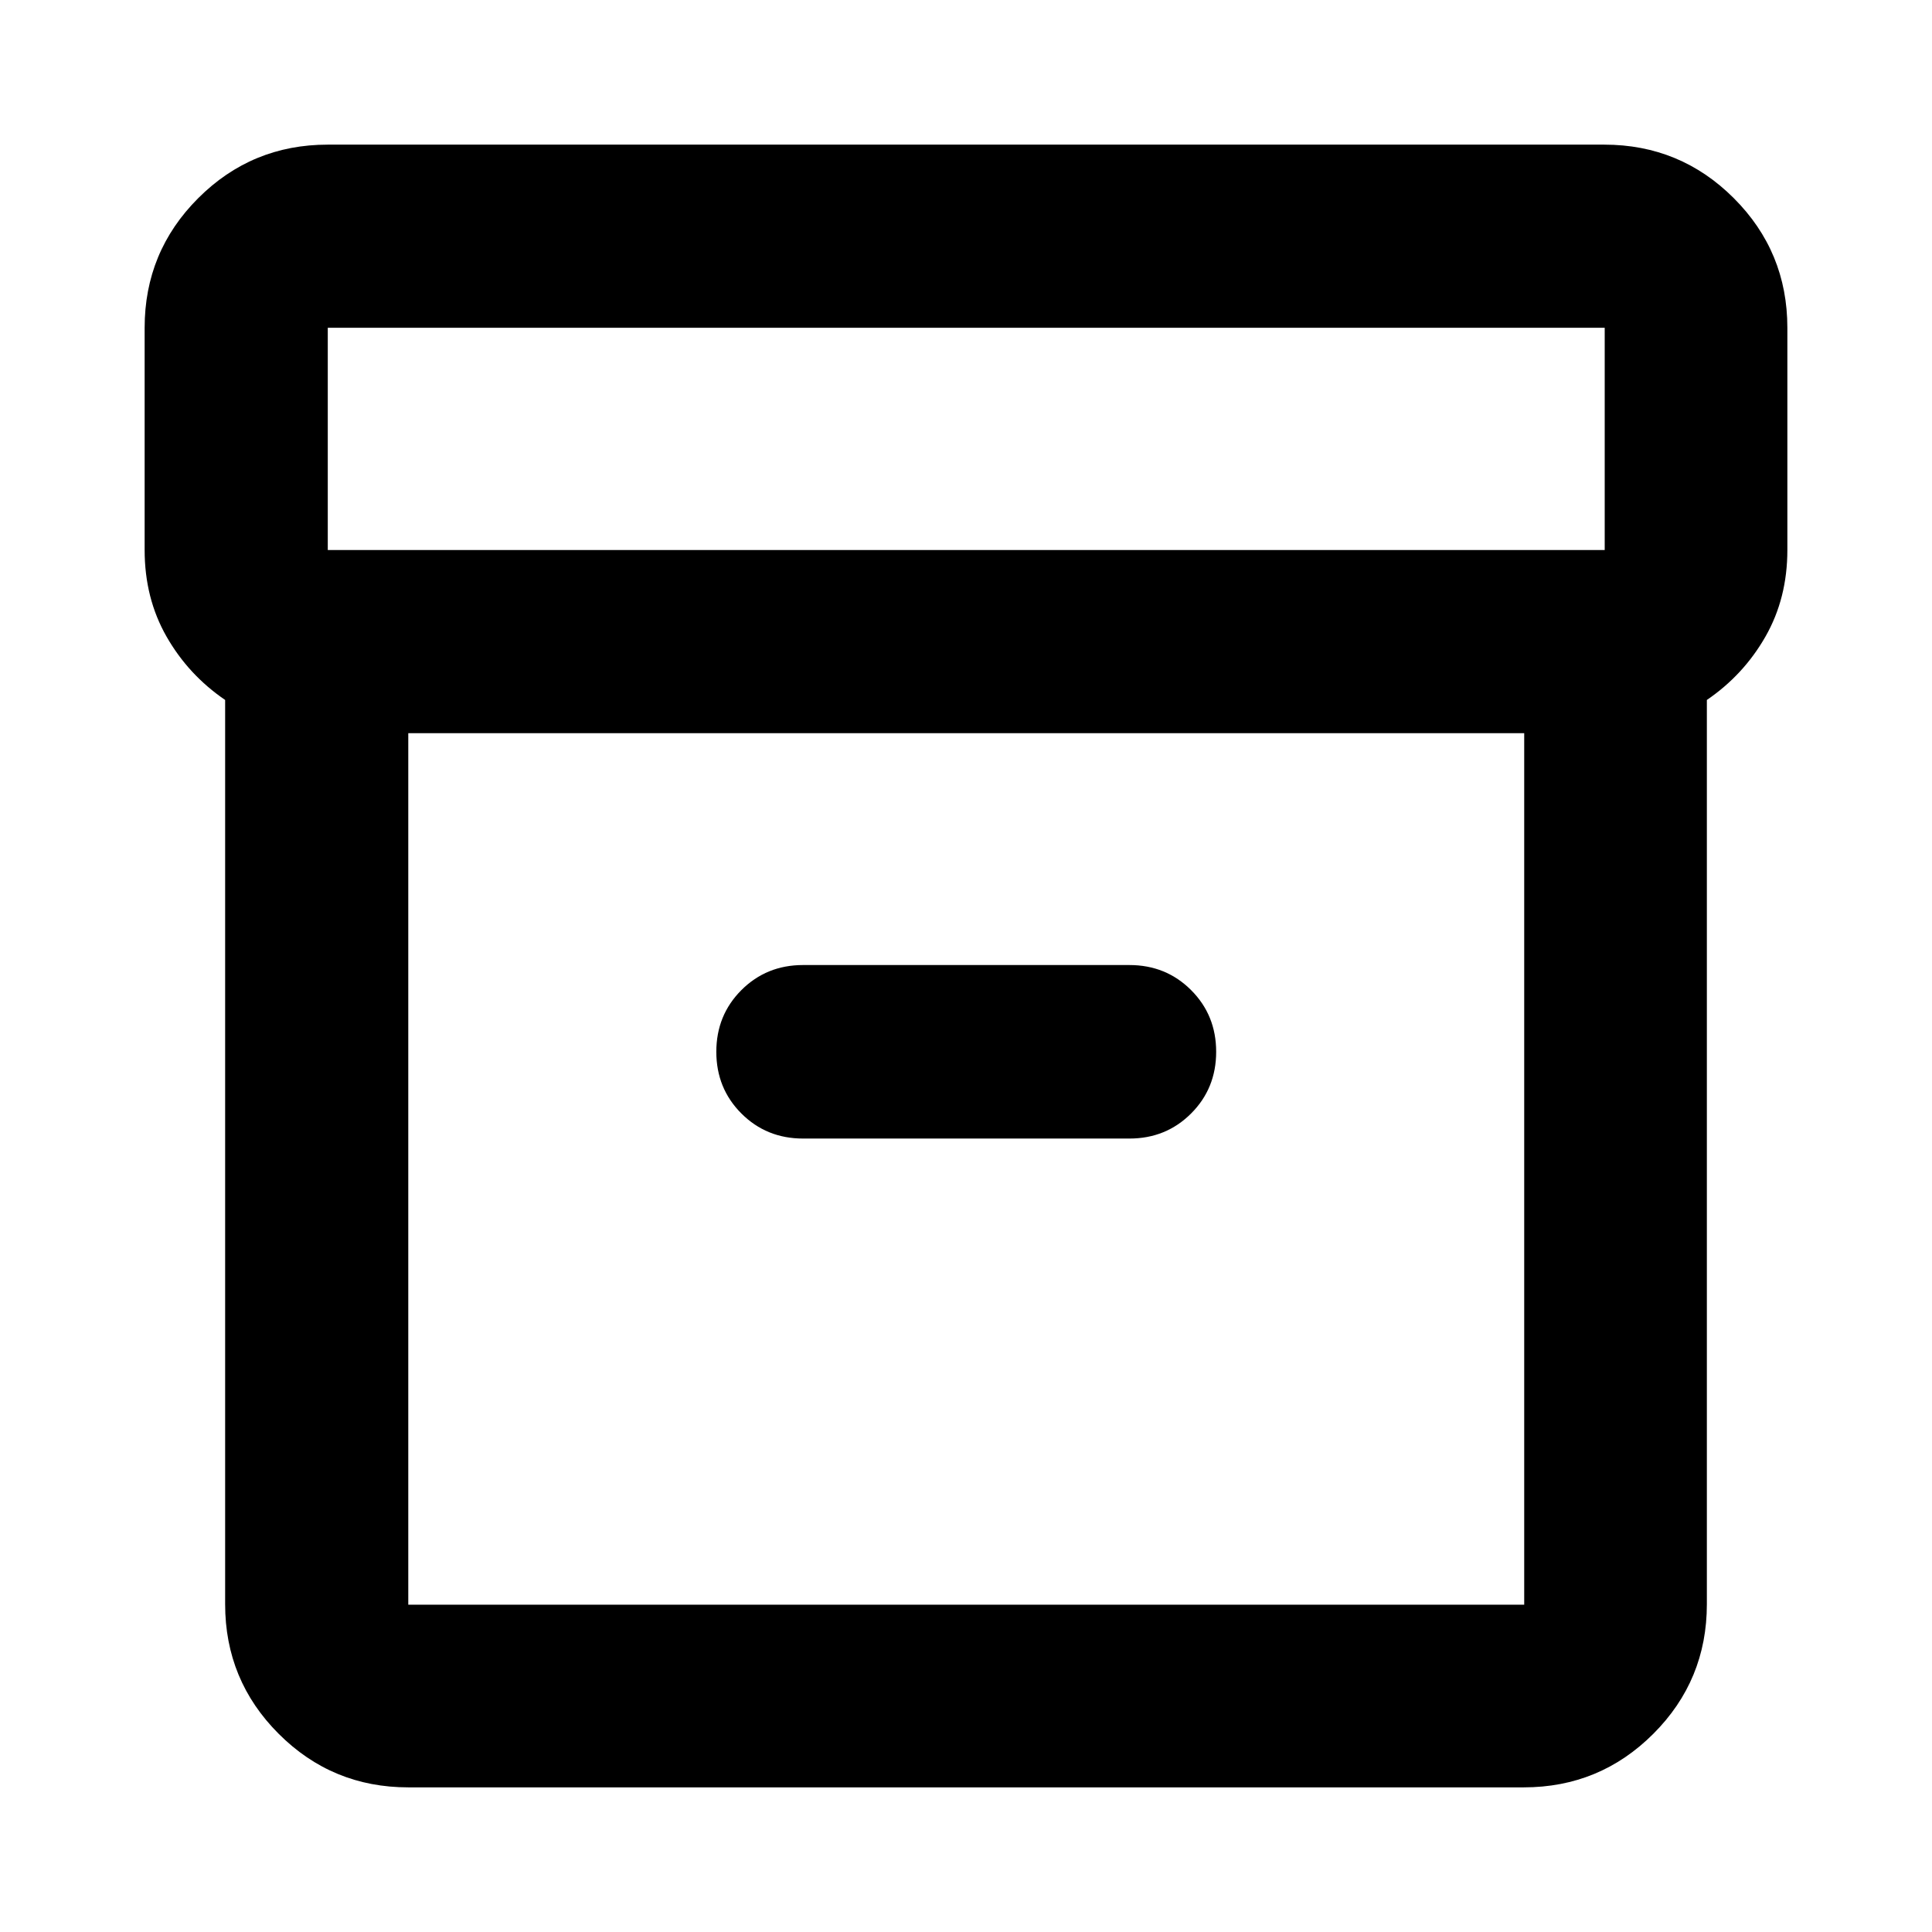 <svg aria-hidden="true" viewBox="0 -960 960 960" fill="currentColor">
  <path d="M202.87-71.87q-37.783 0-64.392-26.608-26.609-26.609-26.609-64.392v-449.326q-18.239-12.434-29.12-31.489-10.88-19.054-10.88-43.011V-797.13q0-37.783 26.61-64.392 26.608-26.609 64.391-26.609h634.26q37.783 0 64.392 26.609 26.609 26.609 26.609 64.392v110.434q0 23.957-10.881 43.011-10.88 19.055-29.119 31.489v449.326q0 37.783-26.609 64.392Q794.913-71.87 757.13-71.87H202.87Zm0-523.826v433.066h554.5v-433.066h-554.5Zm-40-91h634.5V-797.13h-634.5v110.434Zm236.173 292.435h162.153q18.195 0 30.652-12.456 12.456-12.457 12.456-30.653 0-18.195-12.456-30.652-12.457-12.456-30.652-12.456H399.043q-18.195 0-30.652 12.456-12.456 12.457-12.456 30.652 0 18.196 12.456 30.653 12.457 12.456 30.652 12.456Zm81.196 14.978Z"/>
</svg>
